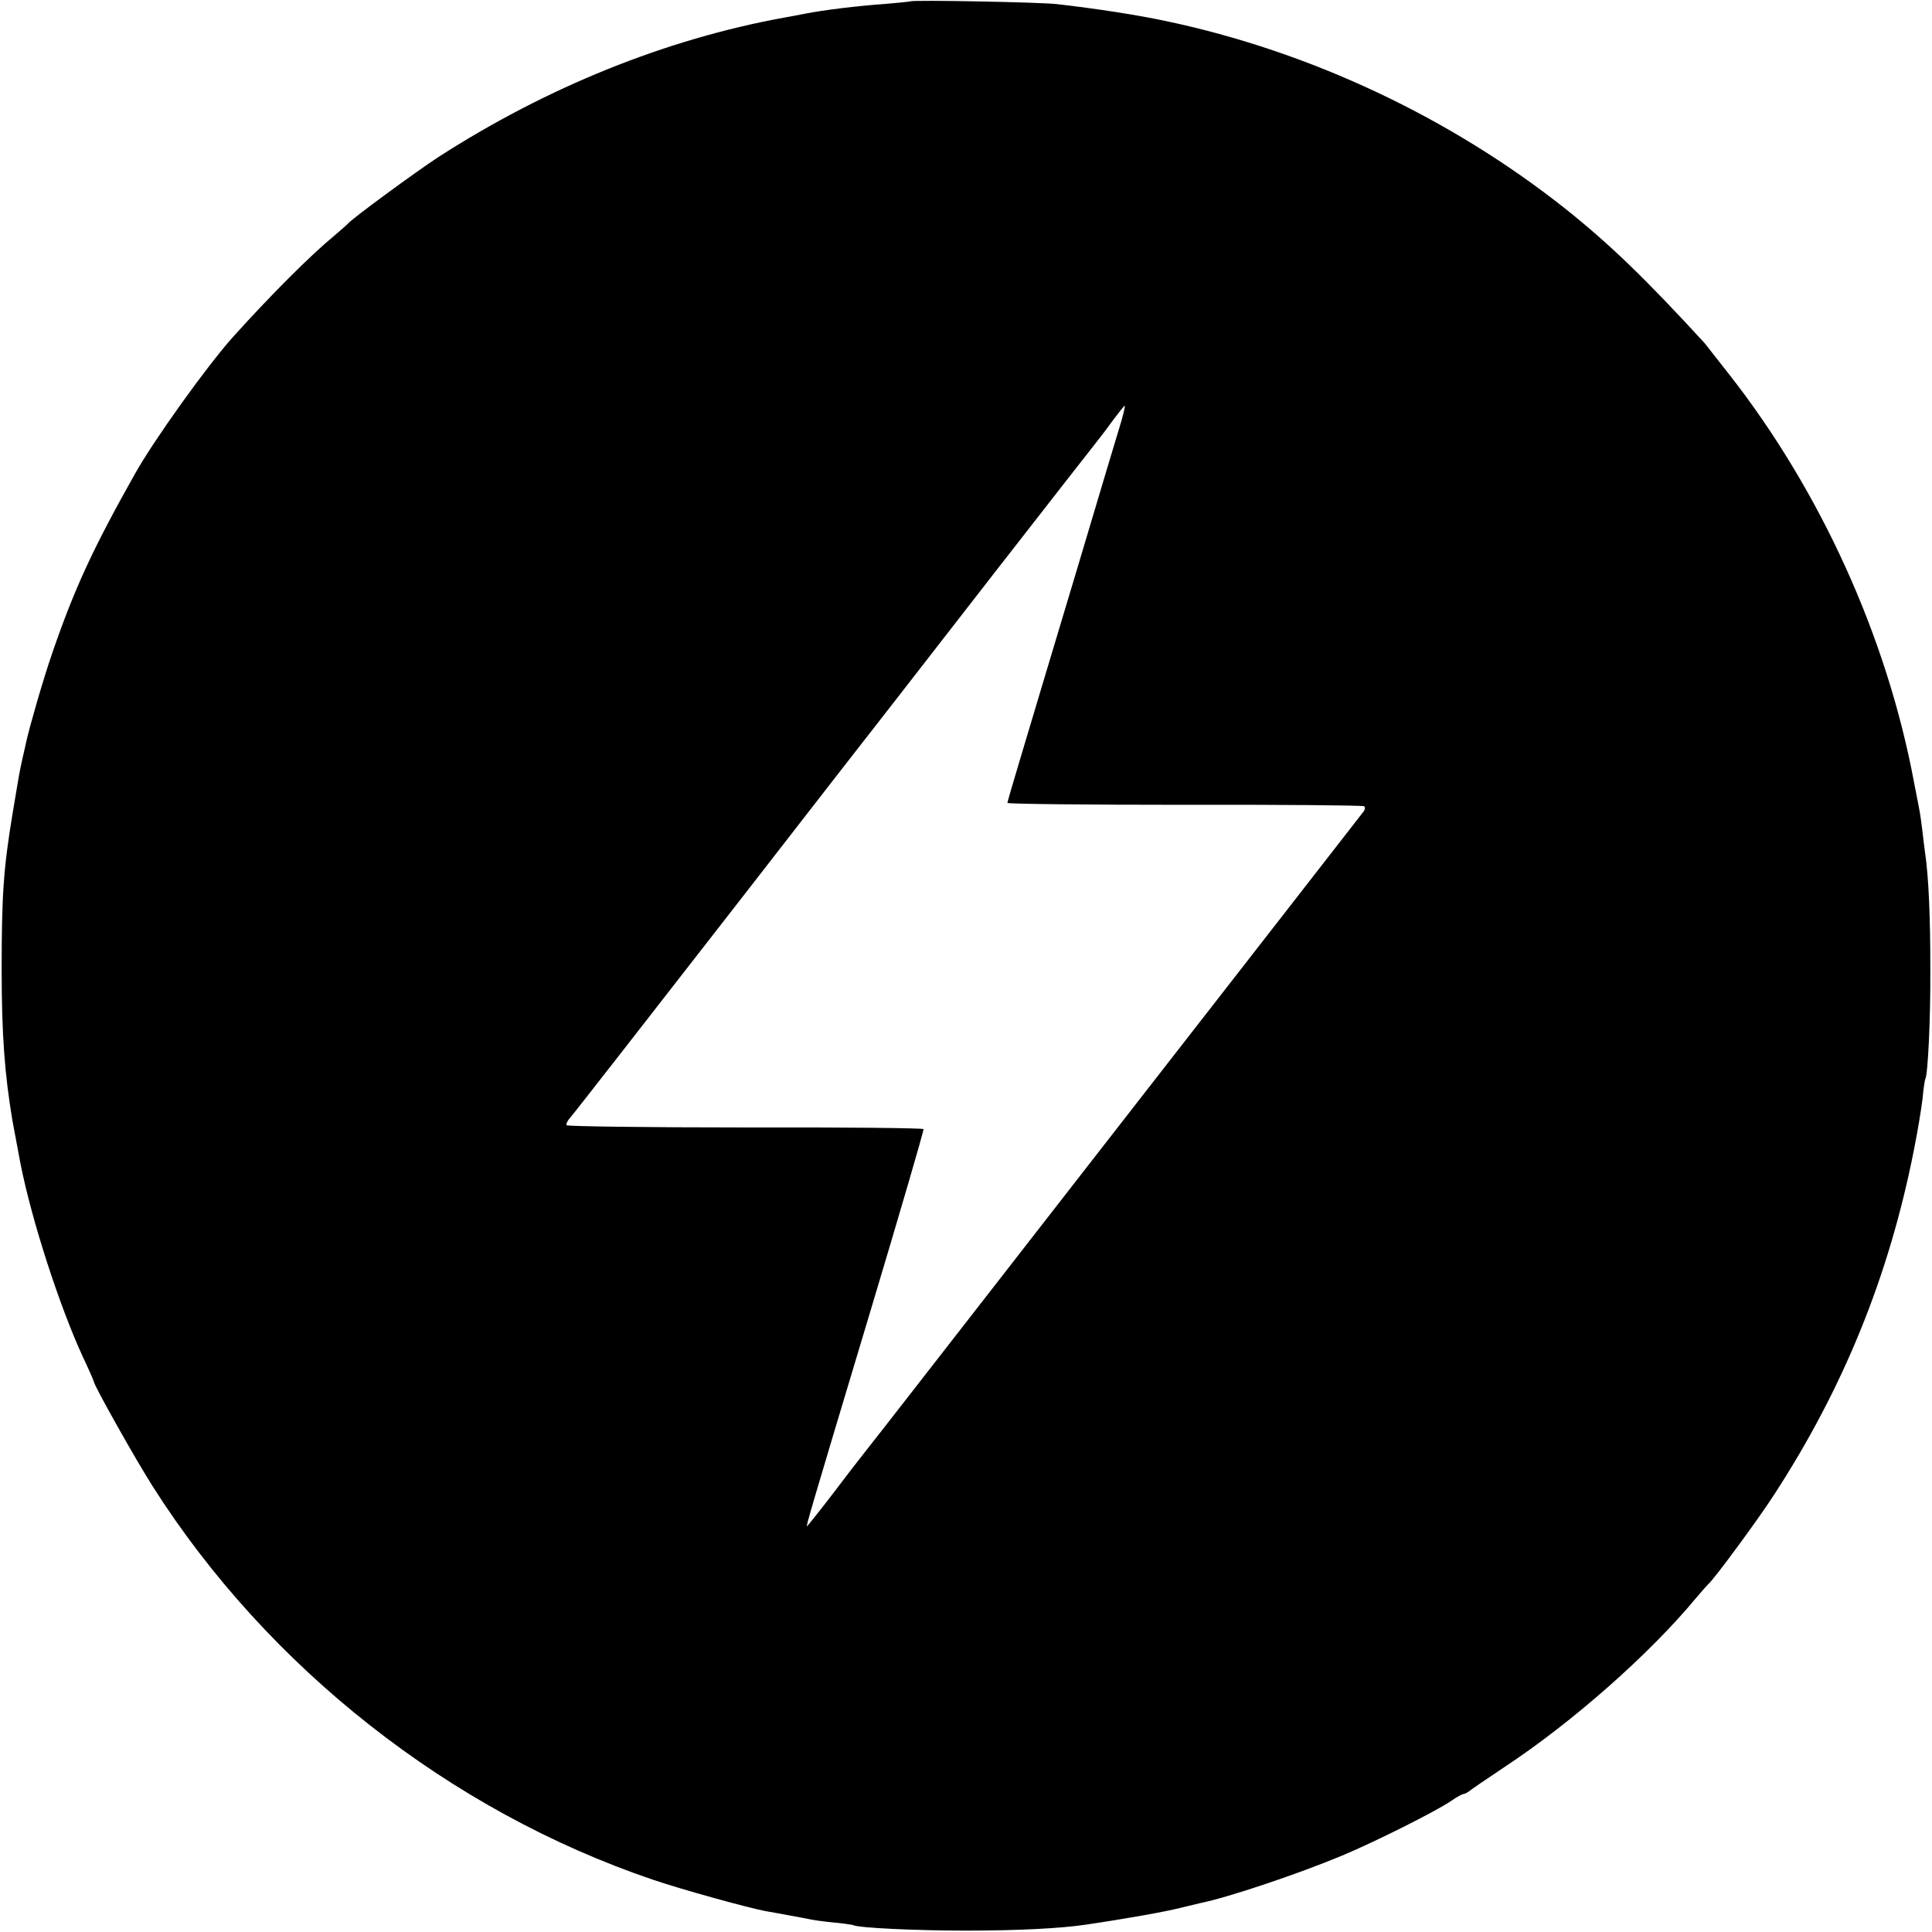 <?xml version="1.0" standalone="no"?>
<!DOCTYPE svg PUBLIC "-//W3C//DTD SVG 20010904//EN"
 "http://www.w3.org/TR/2001/REC-SVG-20010904/DTD/svg10.dtd">
<svg version="1.0" xmlns="http://www.w3.org/2000/svg"
 width="700pt" height="700pt" viewBox="0 0 700 700"
 preserveAspectRatio="xMidYMid meet">
<g transform="translate(0,700) scale(0.1,-0.1)"
fill="#000000" stroke="none">
<path d="M3298 6995 c-2 -1 -41 -5 -88 -9 -100 -7 -225 -22 -295 -36 -27 -5
-61 -12 -75 -14 -427 -78 -857 -251 -1250 -504 -80 -52 -319 -227 -330 -243
-3 -3 -25 -23 -50 -44 -84 -69 -229 -214 -365 -365 -93 -103 -287 -374 -355
-495 -153 -272 -219 -414 -301 -652 -33 -96 -82 -266 -94 -321 -2 -9 -8 -37
-14 -62 -11 -49 -13 -63 -35 -195 -34 -204 -40 -302 -40 -570 0 -233 11 -378
39 -545 6 -32 24 -129 29 -155 41 -208 142 -519 227 -703 22 -46 39 -86 39
-88 0 -13 153 -285 213 -379 418 -658 1078 -1177 1814 -1426 103 -35 338 -100
405 -113 13 -2 50 -9 83 -15 33 -6 71 -13 85 -16 14 -3 52 -8 85 -11 33 -3 63
-8 66 -9 15 -10 227 -20 409 -20 188 0 341 8 430 21 144 21 295 48 345 61 33
8 67 16 75 18 100 20 358 107 513 172 122 51 339 160 395 198 20 14 40 25 45
25 4 0 13 5 20 10 7 6 64 45 127 87 246 162 527 410 695 613 21 25 41 47 44
50 17 12 180 233 238 323 252 387 417 793 507 1248 14 70 28 155 32 190 3 35
8 67 10 70 9 17 19 214 18 399 0 188 -6 331 -19 420 -3 19 -7 56 -10 81 -3 25
-7 54 -9 65 -2 10 -11 60 -21 109 -98 525 -337 1054 -671 1480 -43 55 -83 105
-88 112 -214 233 -340 355 -501 484 -419 333 -929 573 -1452 683 -99 21 -244
44 -393 61 -55 7 -526 16 -532 10z m766 -1517 c-9 -29 -83 -276 -164 -548 -82
-272 -171 -571 -199 -664 -28 -93 -51 -172 -51 -175 0 -4 288 -7 641 -7 352 1
645 -2 651 -5 6 -4 4 -14 -6 -25 -8 -11 -414 -532 -902 -1159 -488 -627 -896
-1152 -908 -1166 -11 -14 -61 -78 -110 -143 -49 -64 -91 -116 -92 -116 -4 0 9
45 222 754 112 373 202 681 200 685 -3 4 -293 7 -646 6 -353 0 -644 4 -647 8
-3 5 4 18 15 30 11 12 275 351 587 752 312 402 578 744 591 760 13 17 179 230
369 475 191 245 354 454 363 465 9 11 34 44 55 73 21 28 40 52 42 52 2 0 -3
-24 -11 -52z"/>
</g>
</svg>

